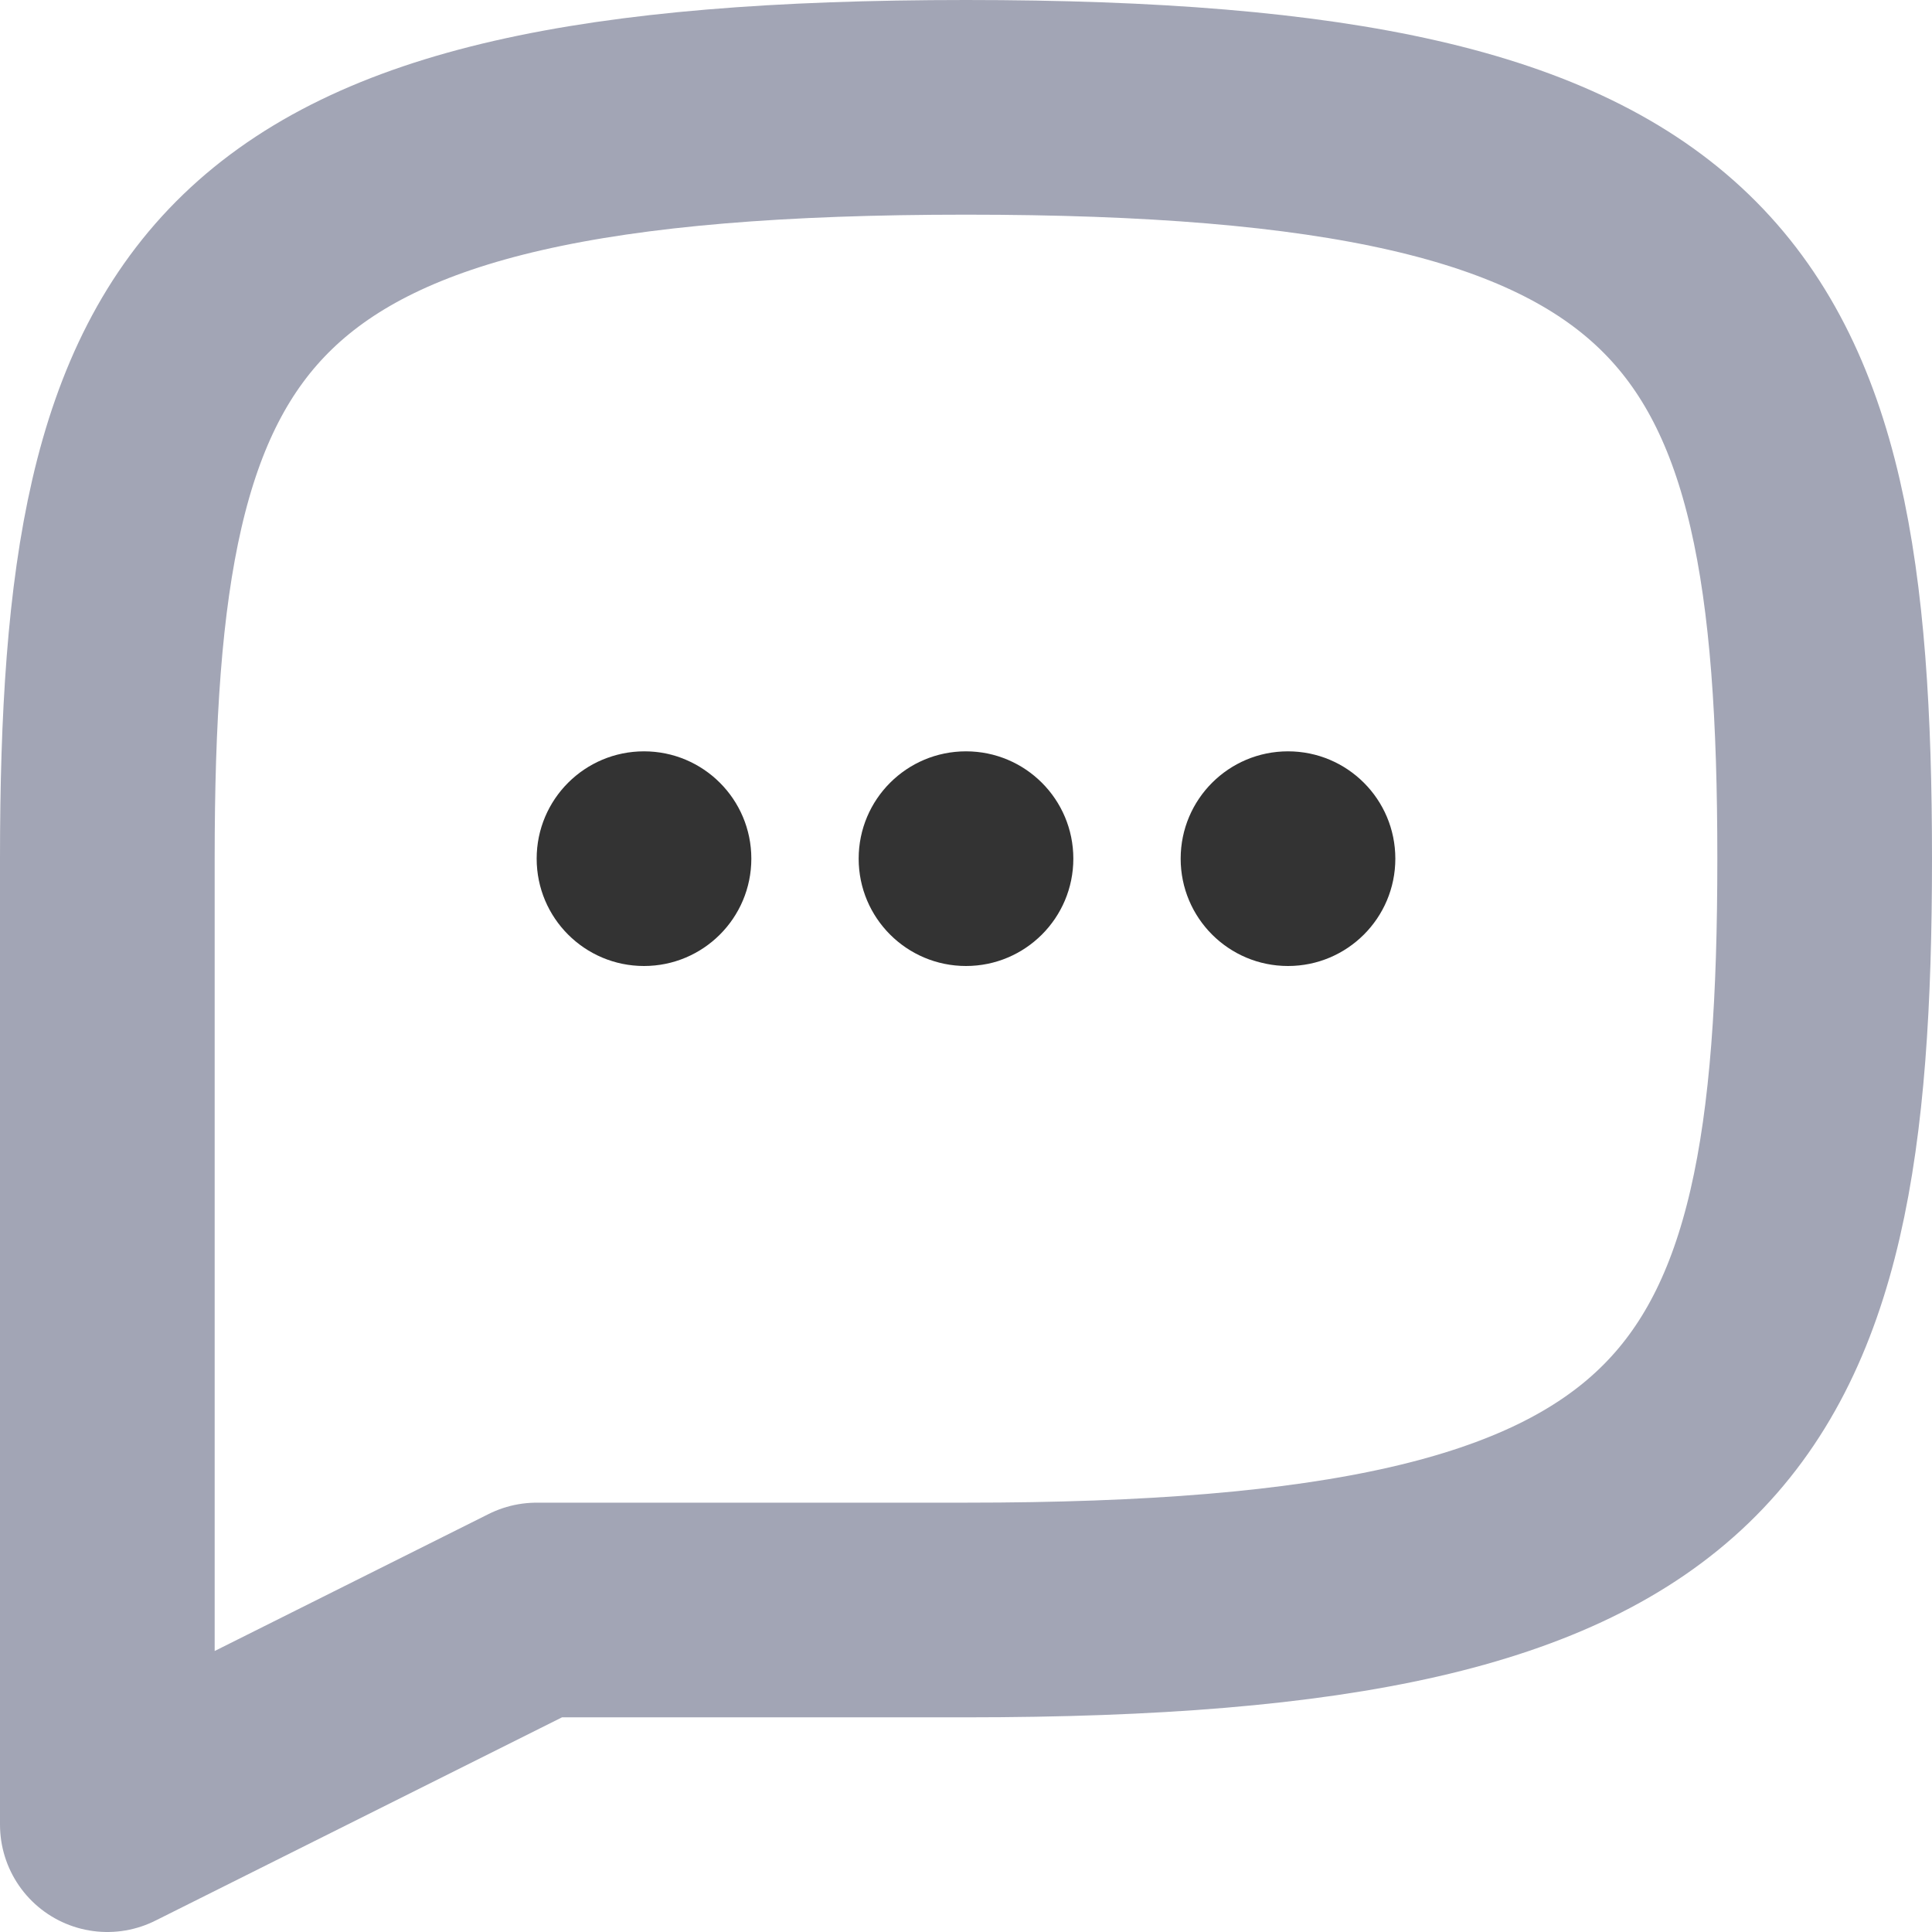 <?xml version="1.0" encoding="UTF-8"?>
<svg width="18px" height="18px" viewBox="0 0 18 18" version="1.1" xmlns="http://www.w3.org/2000/svg" xmlns:xlink="http://www.w3.org/1999/xlink">
    <!-- Generator: Sketch 55.2 (78181) - https://sketchapp.com -->
    <title>Chat left</title>
    <desc>Created with Sketch.</desc>
    <g id="Icons" stroke="none" stroke-width="1" fill="none" fill-rule="evenodd">
        <g id="Faticons" transform="translate(-317, -652)">
            <g id="Icons-/-Chat-left" transform="translate(314, 649)">
                <rect id="Rectangle" fill="#000000" fill-rule="evenodd" opacity="0" x="0" y="0" width="24" height="24"></rect>
                <path d="M10,11 C10,11.553 9.552,12 9,12 C8.448,12 8,11.553 8,11 C8,10.447 8.448,10 9,10 C9.552,10 10,10.447 10,11" id="Fill-1" fill="#333333" fill-rule="evenodd"></path>
                <path d="M13,11 C13,11.553 12.552,12 12,12 C11.448,12 11,11.553 11,11 C11,10.447 11.448,10 12,10 C12.552,10 13,10.447 13,11" id="Fill-3" fill="#333333" fill-rule="evenodd"></path>
                <path d="M16,11 C16,11.553 15.552,12 15,12 C14.448,12 14,11.553 14,11 C14,10.447 14.448,10 15,10 C15.552,10 16,10.447 16,11" id="Fill-5" fill="#333333" fill-rule="evenodd"></path>
                <path d="M8,18 L12,18 C18.93,18 20,16.25 20,11 C20,5.75 18.93,4 12,4 C5.07,4 4,5.75 4,11 L4,20 L8,18 Z" id="Stroke-7" stroke="#A2A5B5" stroke-width="2" stroke-linecap="round" stroke-linejoin="round"></path>
            </g>
        </g>
    </g>
</svg>